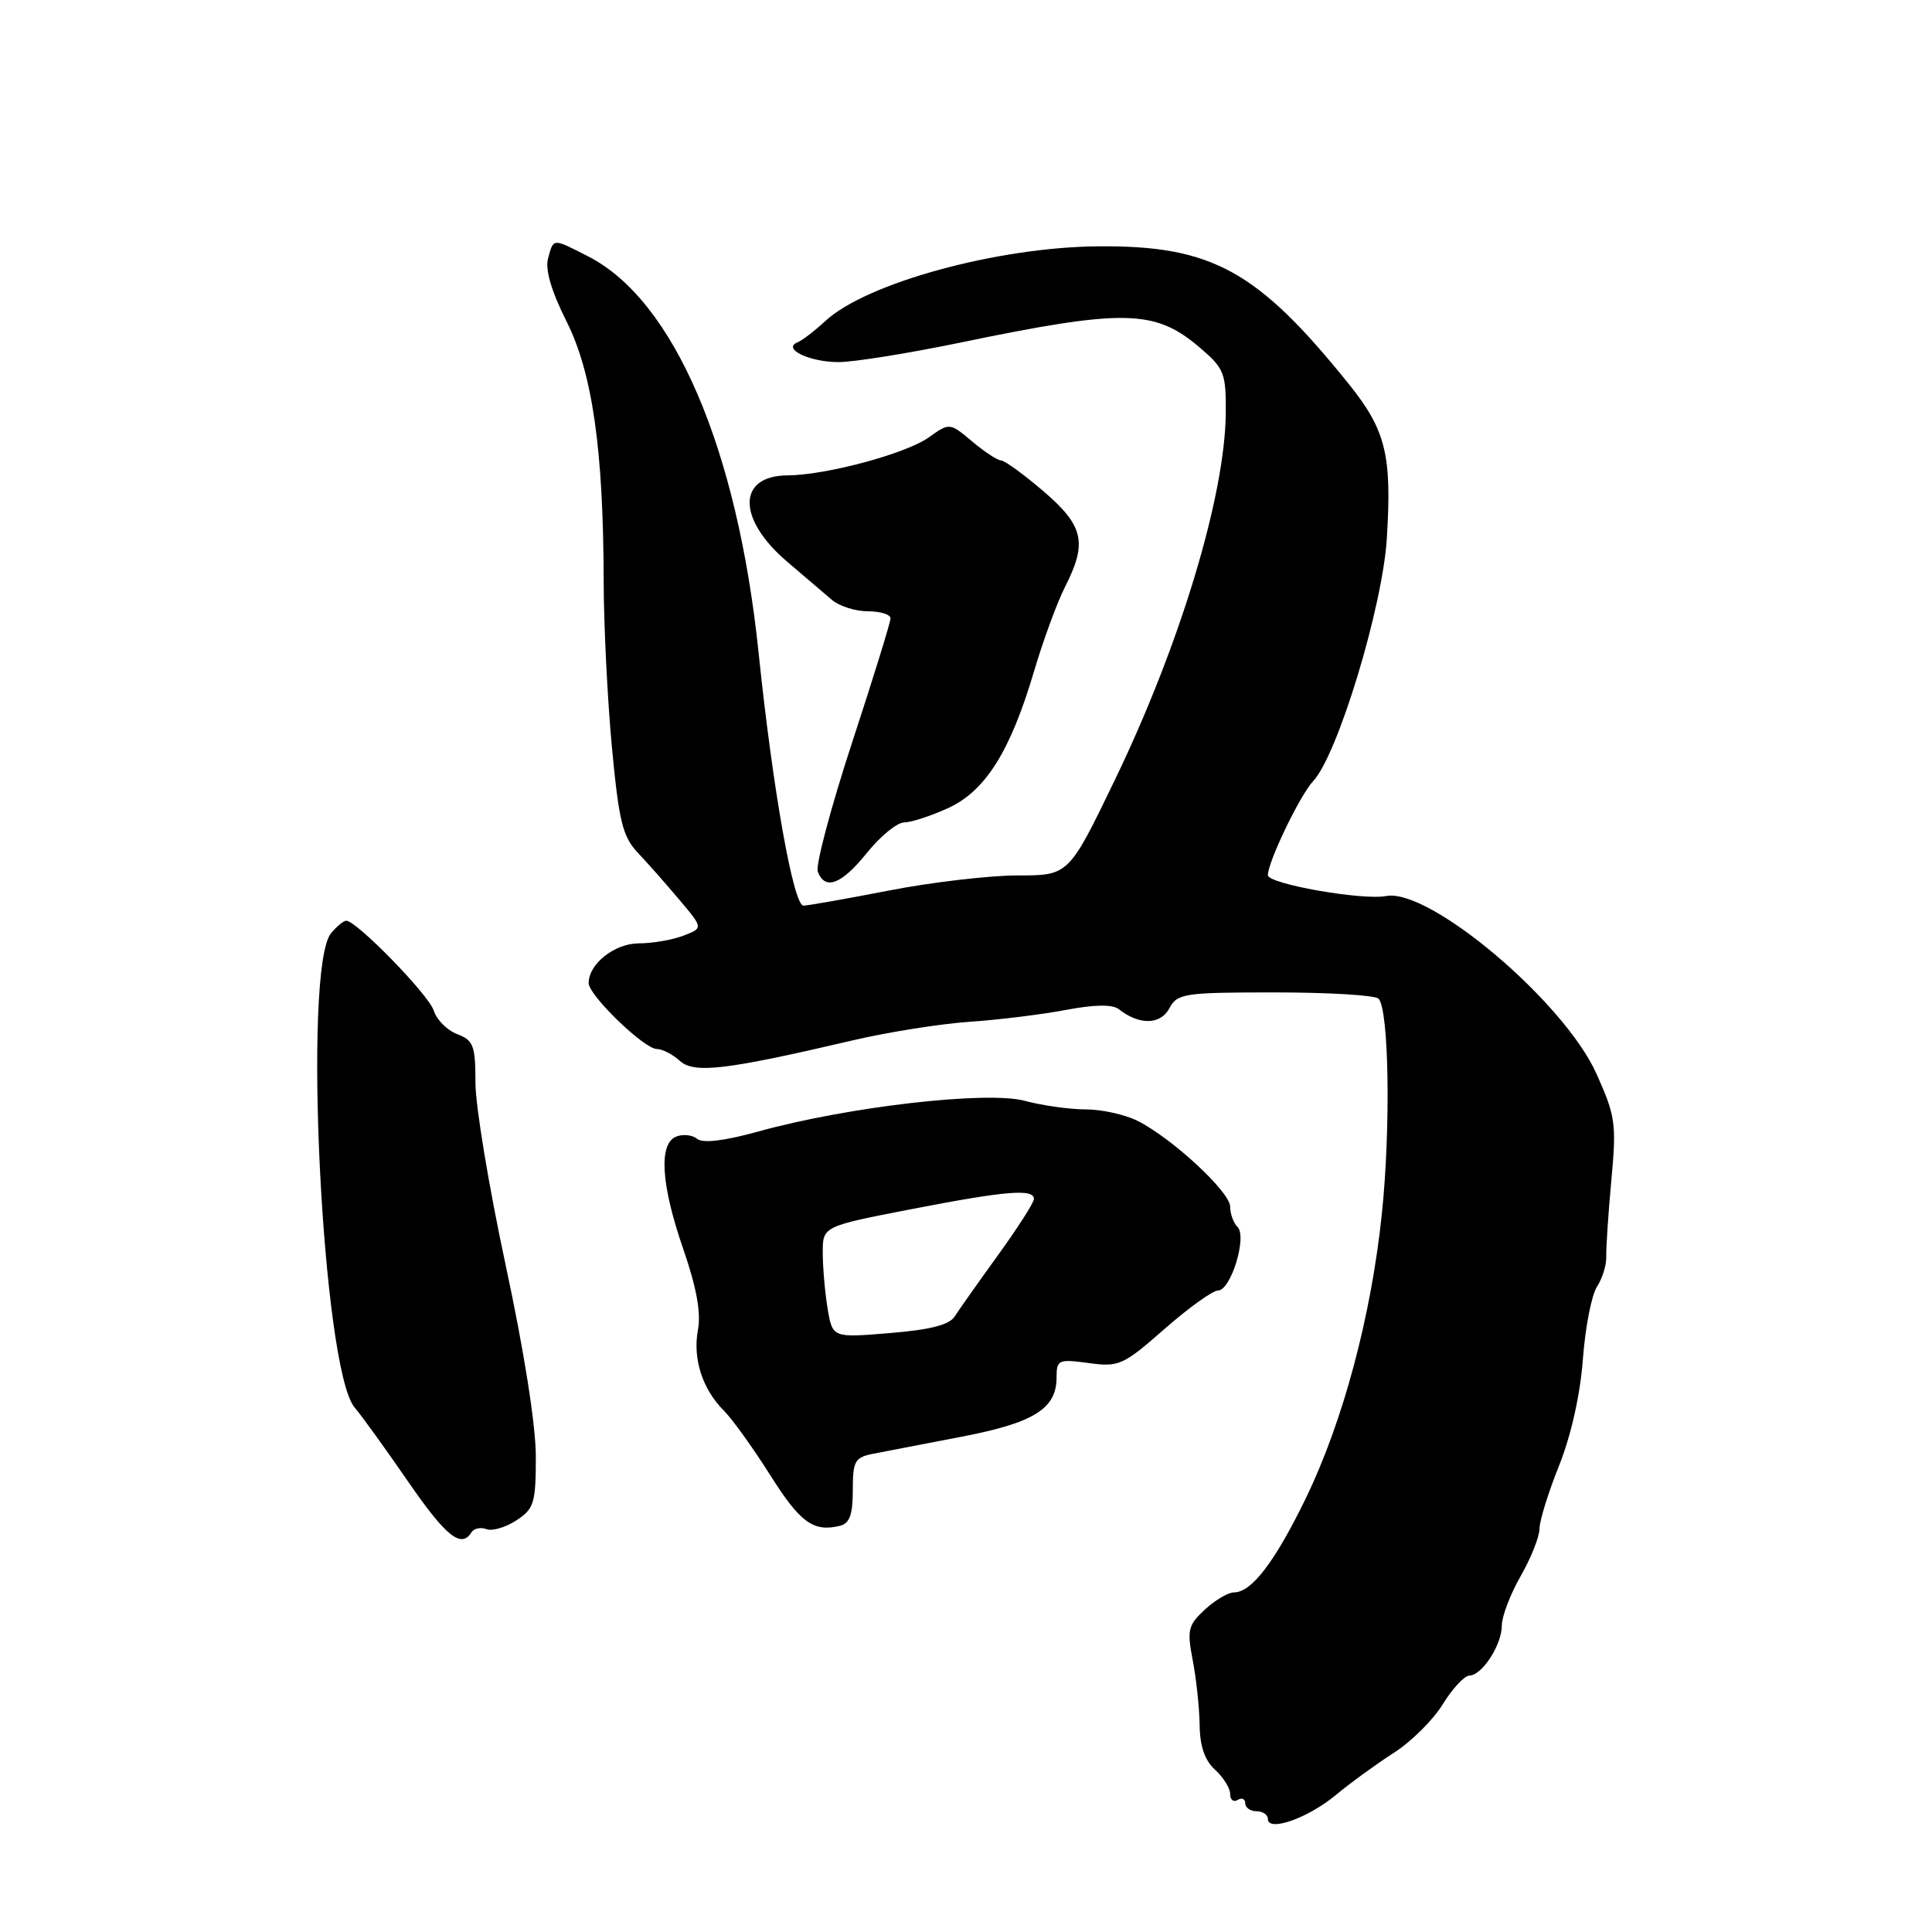 <?xml version="1.0" encoding="UTF-8" standalone="no"?>
<!DOCTYPE svg PUBLIC "-//W3C//DTD SVG 1.1//EN" "http://www.w3.org/Graphics/SVG/1.1/DTD/svg11.dtd" >
<svg xmlns="http://www.w3.org/2000/svg" xmlns:xlink="http://www.w3.org/1999/xlink" version="1.1" viewBox="0 0 256 256">
 <g >
 <path fill="currentColor"
d=" M 177.00 237.85 C 178.93 236.25 182.38 233.74 184.67 232.27 C 186.97 230.81 189.89 227.91 191.17 225.83 C 192.45 223.75 194.04 222.04 194.69 222.03 C 196.39 221.99 199.00 217.96 199.00 215.38 C 199.00 214.18 200.12 211.25 201.49 208.85 C 202.86 206.46 203.98 203.64 203.99 202.58 C 203.99 201.52 205.16 197.75 206.59 194.19 C 208.18 190.20 209.39 184.80 209.74 180.11 C 210.05 175.92 210.89 171.60 211.61 170.49 C 212.33 169.39 212.88 167.59 212.84 166.49 C 212.80 165.40 213.10 160.86 213.51 156.41 C 214.21 148.92 214.06 147.89 211.55 142.30 C 207.26 132.73 189.39 117.63 183.65 118.73 C 180.52 119.33 168.00 117.12 168.00 115.97 C 168.00 114.20 172.25 105.37 174.01 103.49 C 177.25 100.03 183.19 80.46 183.76 71.37 C 184.45 60.31 183.64 57.00 178.72 50.88 C 166.61 35.83 160.57 32.51 145.50 32.64 C 132.15 32.75 114.80 37.50 109.37 42.53 C 107.97 43.83 106.30 45.11 105.66 45.37 C 103.61 46.21 107.25 47.97 111.08 47.98 C 113.05 47.99 120.25 46.84 127.08 45.43 C 148.98 40.89 153.02 40.97 158.98 46.06 C 162.23 48.83 162.46 49.43 162.42 54.77 C 162.32 65.72 156.37 85.41 147.77 103.25 C 141.62 116.00 141.62 116.00 134.85 116.00 C 131.12 116.00 123.44 116.90 117.79 118.00 C 112.13 119.10 107.03 120.00 106.46 120.00 C 105.13 120.00 102.38 104.49 100.52 86.50 C 97.70 59.36 89.27 39.75 77.93 33.97 C 73.17 31.54 73.36 31.53 72.62 34.25 C 72.22 35.72 73.06 38.58 75.04 42.53 C 78.50 49.40 79.95 59.52 79.99 77.00 C 80.00 82.78 80.49 92.67 81.08 99.00 C 82.01 108.85 82.50 110.85 84.52 113.00 C 85.82 114.37 88.30 117.18 90.03 119.24 C 93.19 122.98 93.19 122.98 90.53 123.99 C 89.07 124.55 86.42 125.00 84.66 125.00 C 81.44 125.00 78.00 127.72 78.00 130.26 C 78.00 131.89 85.36 139.00 87.04 139.00 C 87.76 139.00 89.12 139.70 90.07 140.56 C 91.98 142.29 96.13 141.80 113.00 137.85 C 117.67 136.76 124.65 135.65 128.50 135.39 C 132.35 135.13 138.08 134.42 141.24 133.82 C 145.03 133.10 147.40 133.07 148.24 133.72 C 150.95 135.85 153.76 135.81 154.93 133.63 C 156.01 131.63 156.84 131.50 168.95 131.50 C 176.03 131.50 182.21 131.87 182.66 132.33 C 184.05 133.71 184.29 149.53 183.10 160.87 C 181.68 174.45 177.96 188.34 173.04 198.50 C 168.94 206.94 165.85 211.00 163.51 211.00 C 162.74 211.00 161.00 212.03 159.65 213.28 C 157.42 215.34 157.27 215.99 158.05 220.03 C 158.52 222.49 158.93 226.34 158.96 228.60 C 158.99 231.38 159.64 233.27 161.00 234.50 C 162.10 235.50 163.00 236.94 163.00 237.71 C 163.00 238.49 163.45 238.84 164.00 238.50 C 164.55 238.16 165.00 238.36 165.00 238.94 C 165.00 239.52 165.68 240.00 166.50 240.00 C 167.32 240.00 168.00 240.46 168.00 241.02 C 168.00 242.79 173.33 240.91 177.00 237.85 Z  M 62.47 203.04 C 62.80 202.52 63.69 202.33 64.45 202.62 C 65.21 202.91 67.00 202.39 68.42 201.46 C 70.77 199.92 71.00 199.17 71.00 193.00 C 71.00 188.86 69.44 178.98 67.00 167.62 C 64.80 157.39 63.00 146.53 63.00 143.49 C 63.00 138.55 62.74 137.85 60.59 137.03 C 59.26 136.53 57.85 135.12 57.47 133.90 C 56.81 131.81 47.24 122.00 45.88 122.00 C 45.53 122.00 44.63 122.74 43.87 123.65 C 40.06 128.25 42.70 181.45 46.99 186.50 C 47.93 187.60 51.09 191.99 54.03 196.25 C 59.08 203.59 61.12 205.23 62.47 203.04 Z  M 113.00 197.46 C 113.00 193.57 113.26 193.11 115.75 192.62 C 117.26 192.32 122.51 191.31 127.42 190.37 C 137.01 188.53 140.00 186.66 140.00 182.52 C 140.00 180.18 140.24 180.07 144.25 180.61 C 148.26 181.16 148.82 180.91 154.31 176.09 C 157.50 173.29 160.69 171.00 161.39 171.00 C 163.09 171.00 165.28 163.88 163.98 162.58 C 163.44 162.04 163.00 160.83 163.00 159.88 C 163.00 157.94 155.27 150.78 150.71 148.51 C 149.05 147.68 145.97 147.00 143.86 147.00 C 141.75 147.00 138.11 146.49 135.76 145.86 C 130.77 144.52 112.31 146.65 100.52 149.92 C 96.02 151.17 93.13 151.52 92.39 150.91 C 91.77 150.39 90.52 150.25 89.63 150.59 C 87.24 151.51 87.57 156.93 90.55 165.55 C 92.30 170.61 92.91 173.98 92.48 176.23 C 91.77 180.04 93.07 184.07 95.92 186.92 C 97.02 188.02 99.76 191.83 102.01 195.39 C 106.02 201.75 107.75 203.02 111.25 202.19 C 112.58 201.87 113.00 200.74 113.00 197.46 Z  M 114.88 113.00 C 116.65 110.80 118.86 108.99 119.80 108.98 C 120.73 108.97 123.34 108.12 125.58 107.10 C 130.55 104.85 133.86 99.60 137.00 89.00 C 138.22 84.88 140.07 79.83 141.11 77.79 C 144.11 71.90 143.61 69.68 138.25 65.08 C 135.64 62.85 133.11 61.01 132.64 61.01 C 132.17 61.00 130.45 59.87 128.81 58.49 C 125.83 55.99 125.83 55.99 123.03 57.98 C 120.02 60.12 109.45 62.96 104.37 62.99 C 97.66 63.02 97.65 68.78 104.35 74.47 C 106.63 76.41 109.29 78.67 110.25 79.50 C 111.21 80.32 113.35 81.00 115.00 81.00 C 116.65 81.00 118.00 81.42 118.00 81.93 C 118.00 82.45 115.70 89.88 112.89 98.44 C 110.09 107.00 108.05 114.68 108.36 115.50 C 109.33 118.03 111.51 117.19 114.88 113.00 Z  M 109.66 173.38 C 109.31 171.25 109.02 167.93 109.02 166.00 C 109.01 162.50 109.01 162.50 120.76 160.22 C 133.28 157.79 137.00 157.48 137.00 158.87 C 137.00 159.35 134.86 162.69 132.25 166.30 C 129.64 169.91 127.05 173.58 126.50 174.44 C 125.80 175.55 123.22 176.21 117.90 176.64 C 110.31 177.27 110.31 177.27 109.66 173.38 Z "/>
</g>
</svg>